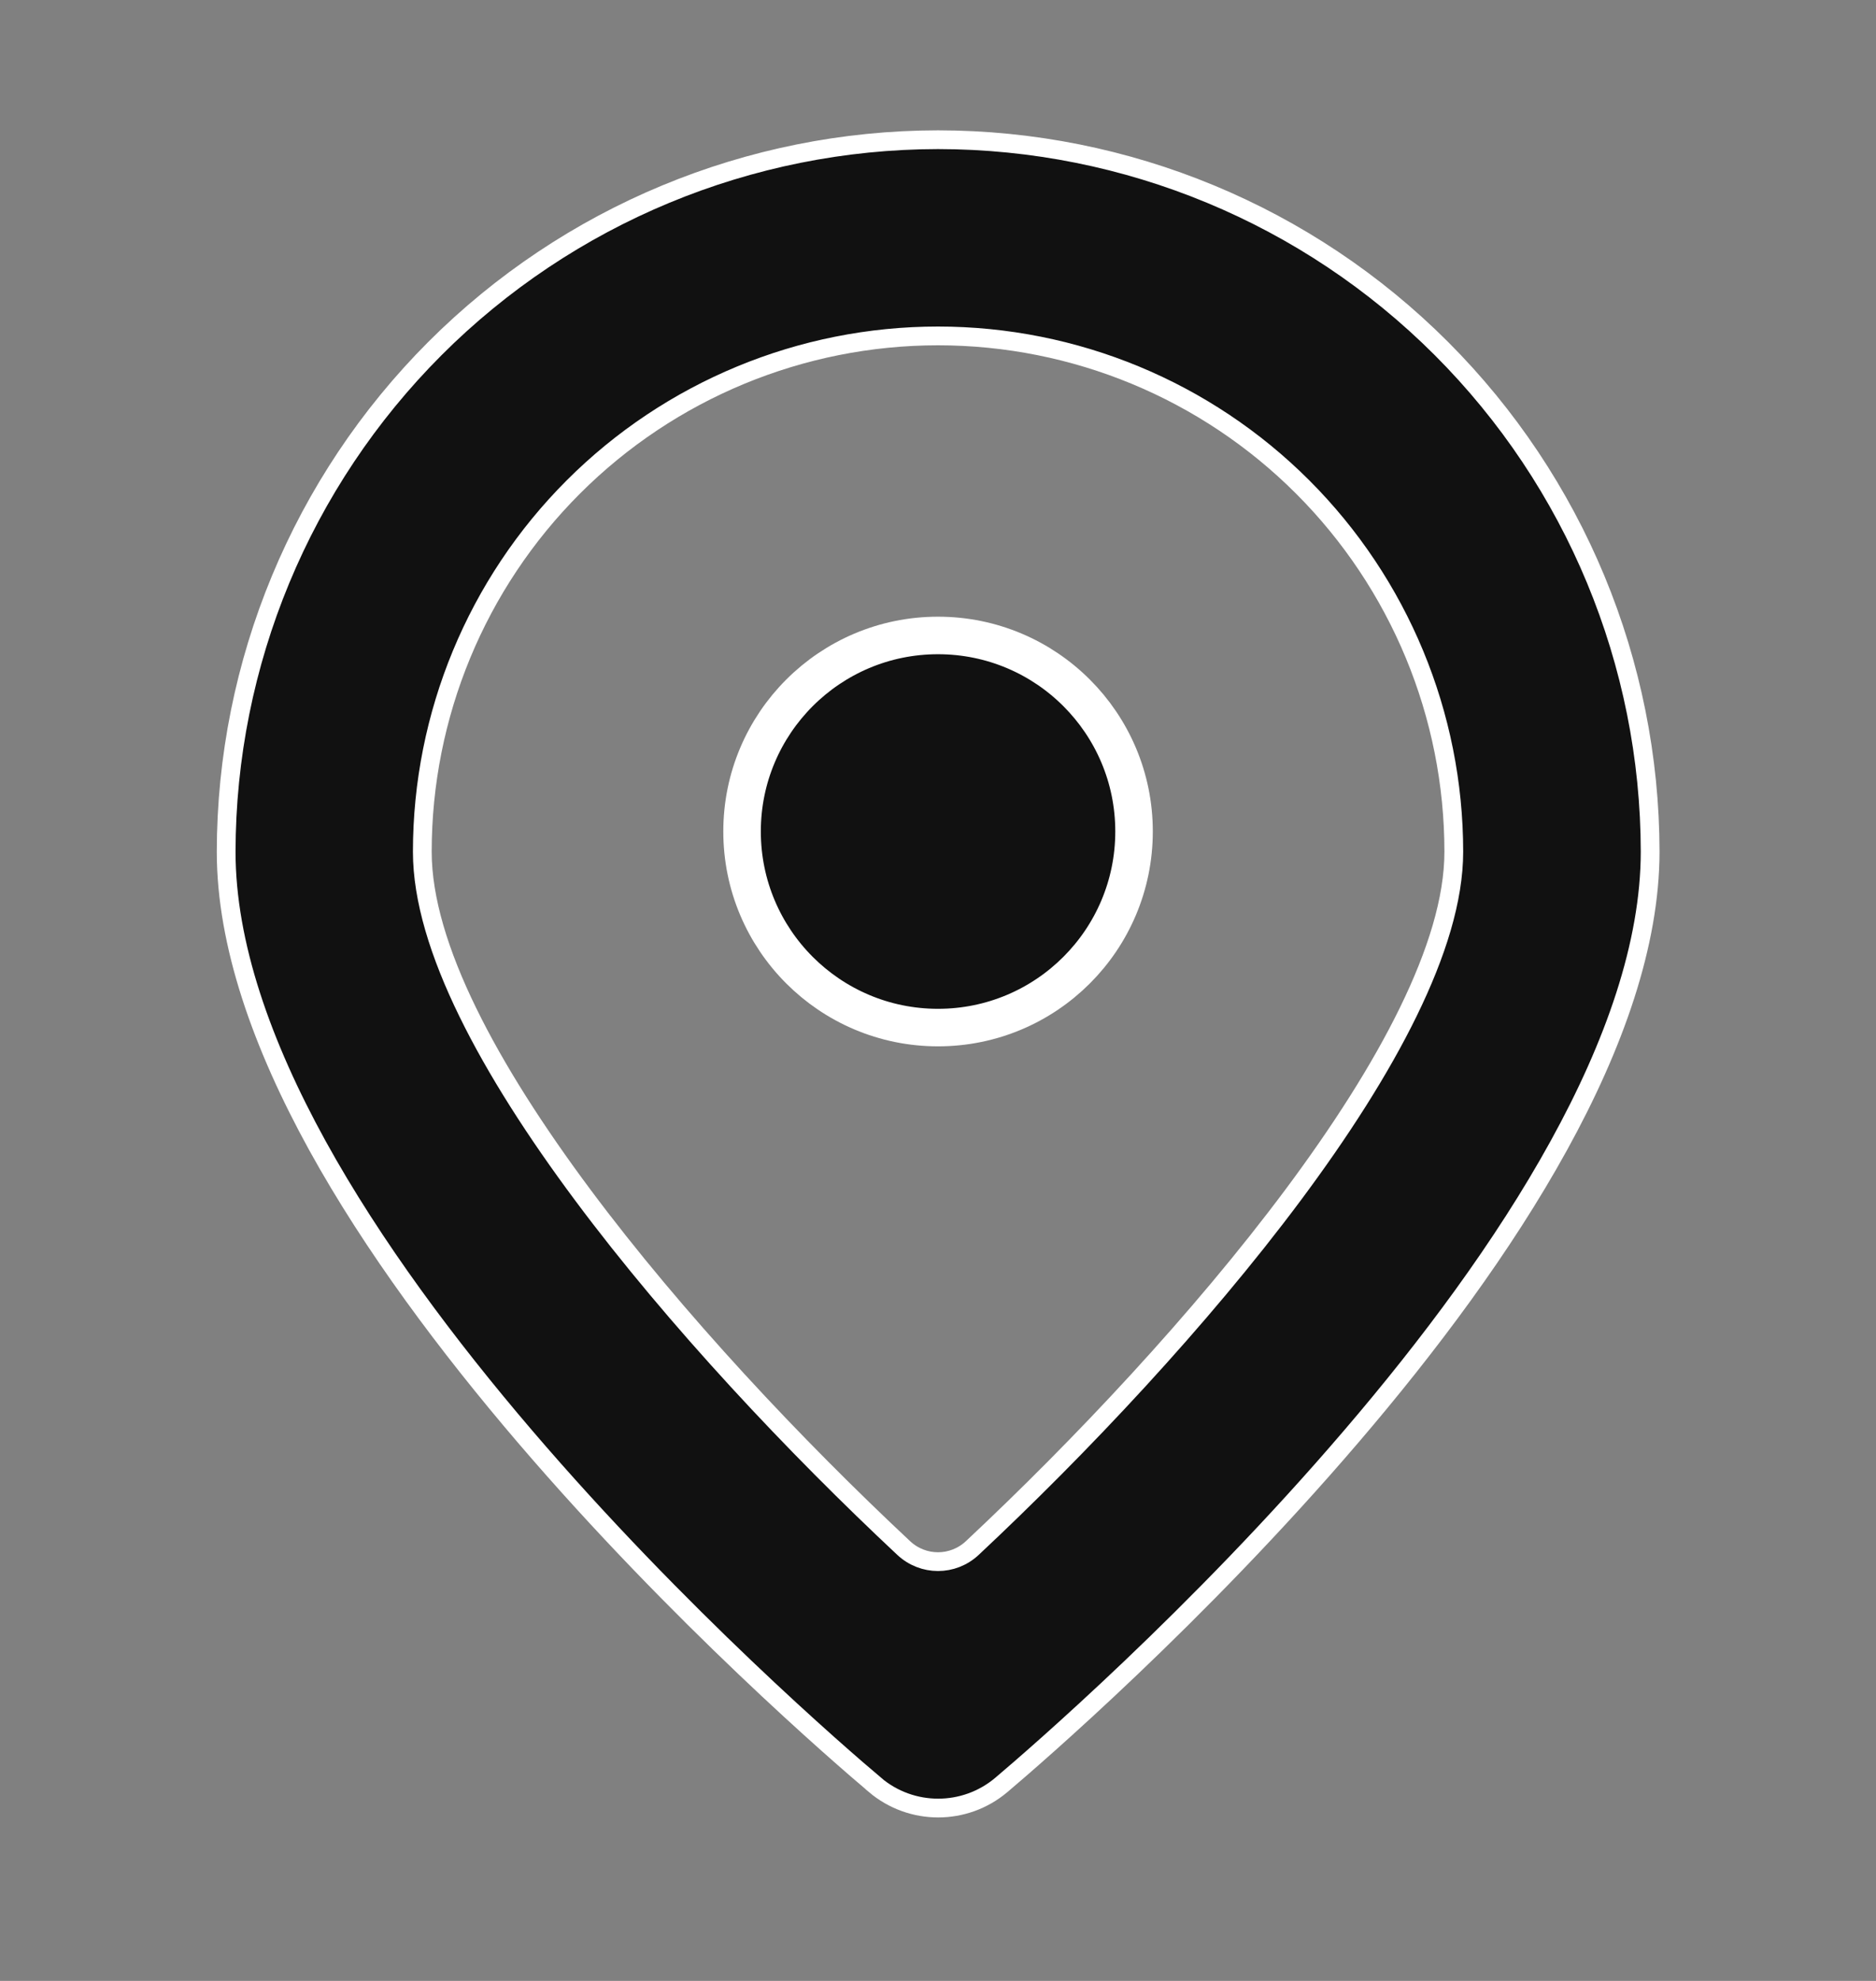 <svg width="18" height="19" viewBox="0 0 18 19" fill="none" xmlns="http://www.w3.org/2000/svg">
<rect x="0" y="0" width="18" height="19" fill="#808080" stroke="none"/>
<path d="M8.395 17.12L8.395 17.119C8.075 16.85 6.515 15.506 5.036 13.777C4.297 12.913 3.579 11.955 3.046 10.989C2.514 10.023 2.17 9.055 2.17 8.17C2.172 6.36 2.893 4.624 4.173 3.343C5.453 2.063 7.189 1.342 9 1.34C10.811 1.341 12.548 2.061 13.829 3.342C15.11 4.623 15.831 6.359 15.833 8.17C15.832 9.055 15.489 10.023 14.956 10.989C14.424 11.955 13.706 12.913 12.966 13.777C11.487 15.506 9.927 16.85 9.608 17.12C9.258 17.416 8.745 17.416 8.395 17.12ZM8.671 14.848C8.857 15.022 9.143 15.022 9.329 14.848C10.364 13.879 11.515 12.658 12.409 11.459C12.856 10.859 13.24 10.263 13.512 9.706C13.784 9.15 13.949 8.626 13.949 8.17C13.949 6.858 13.427 5.599 12.499 4.671C11.571 3.743 10.313 3.222 9 3.222C7.688 3.222 6.429 3.743 5.501 4.671C4.573 5.599 4.052 6.858 4.052 8.17C4.052 8.626 4.216 9.152 4.488 9.708C4.76 10.265 5.144 10.861 5.591 11.461C6.484 12.66 7.636 13.88 8.671 14.848Z" fill="#111111" stroke="white" stroke-width="0.18"/>
<path d="M10.881 7.975C10.881 9.014 10.039 9.856 9 9.856C7.962 9.856 7.12 9.014 7.12 7.975C7.12 6.937 7.962 6.095 9 6.095C10.039 6.095 10.881 6.937 10.881 7.975Z" fill="#111111" stroke="white" stroke-width="0.36"/>
</svg>
